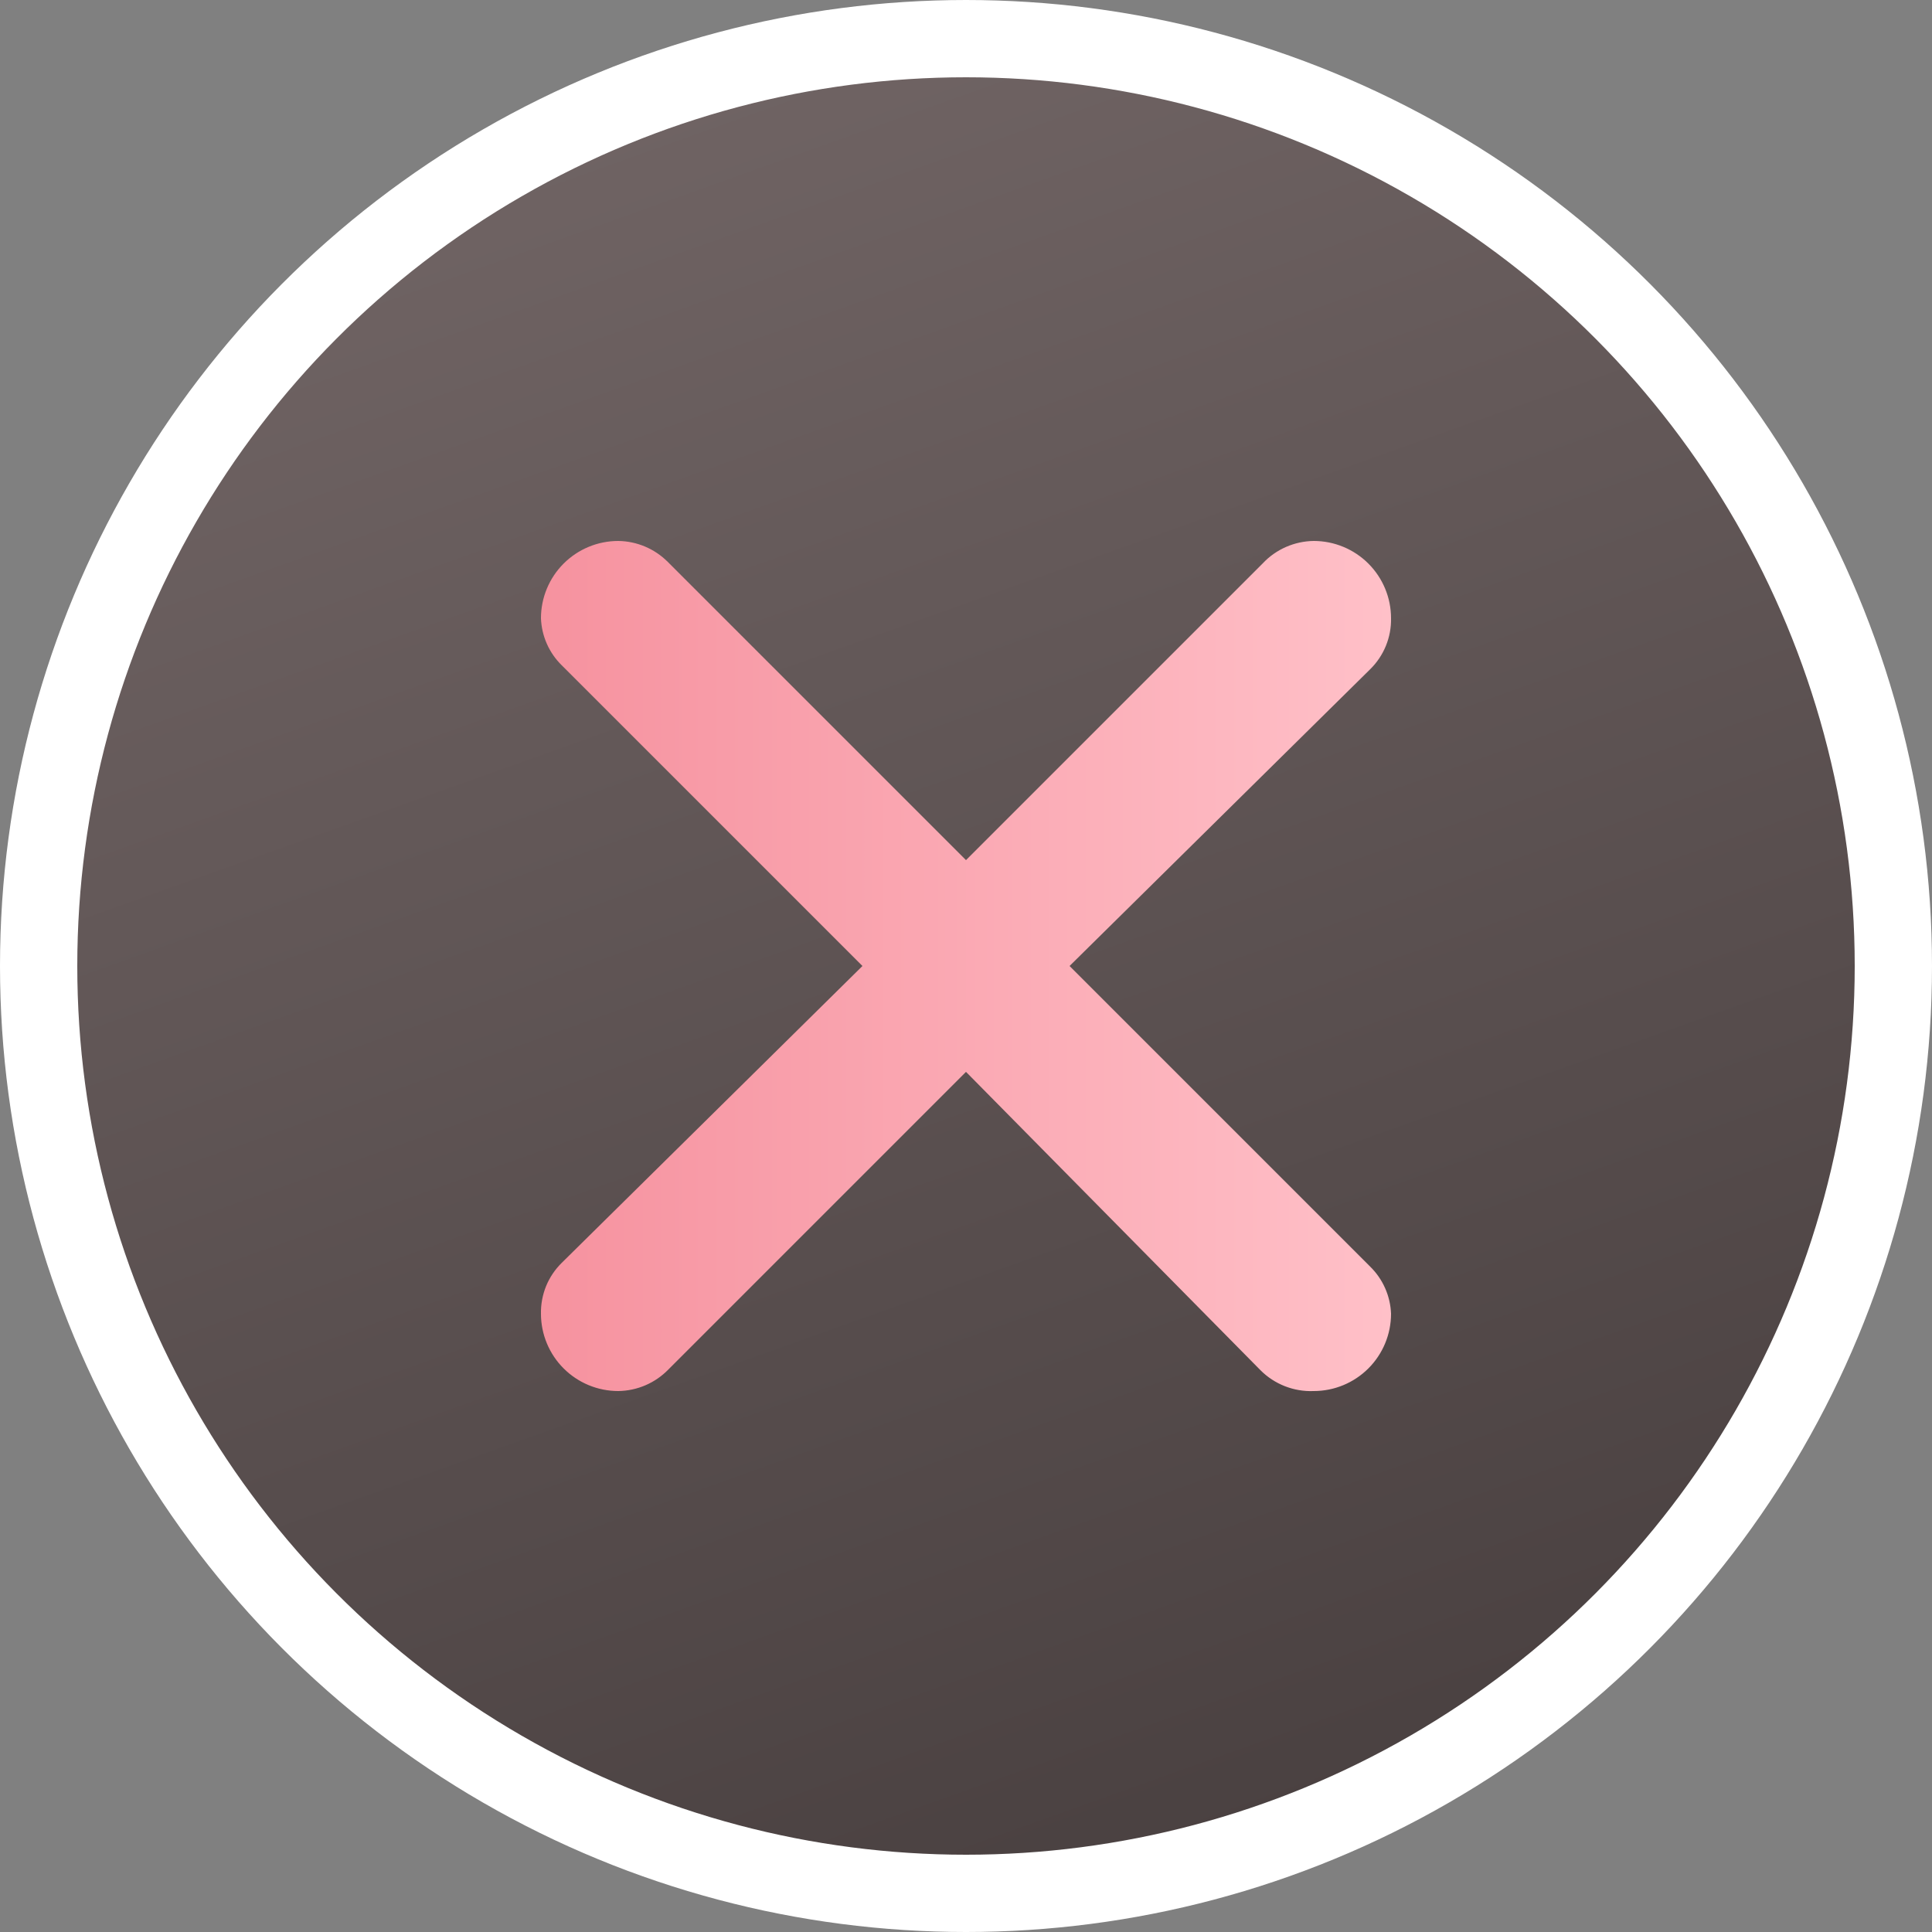 <svg width="50" height="50" viewBox="0 0 50 50" fill="none" xmlns="http://www.w3.org/2000/svg">
<rect x="0" y="0" width="50" height="50" fill="#808080" stroke="none"/>
<circle cx="25" cy="25" r="24" fill="url(#paint0_linear_312_7563)" stroke="white" stroke-width="2"/>
<path d="M17.28 14.54L25 22.26L32.68 14.58C32.849 14.399 33.054 14.255 33.281 14.155C33.508 14.056 33.752 14.003 34 14C34.53 14 35.039 14.211 35.414 14.586C35.789 14.961 36 15.47 36 16C36.005 16.245 35.959 16.489 35.866 16.716C35.773 16.943 35.635 17.148 35.46 17.32L27.68 25L35.46 32.78C35.789 33.102 35.983 33.539 36 34C36 34.53 35.789 35.039 35.414 35.414C35.039 35.789 34.53 36 34 36C33.745 36.011 33.491 35.968 33.253 35.875C33.016 35.782 32.8 35.641 32.62 35.46L25 27.74L17.3 35.44C17.131 35.614 16.929 35.754 16.706 35.85C16.483 35.946 16.243 35.997 16 36C15.469 36 14.961 35.789 14.586 35.414C14.211 35.039 14 34.53 14 34C13.995 33.755 14.041 33.511 14.133 33.284C14.226 33.057 14.365 32.852 14.54 32.68L22.32 25L14.54 17.22C14.21 16.898 14.017 16.461 14 16C14 15.47 14.211 14.961 14.586 14.586C14.961 14.211 15.469 14 16 14C16.48 14.006 16.94 14.2 17.28 14.54Z" fill="url(#paint1_linear_312_7563)"/>
<defs>
<linearGradient id="paint0_linear_312_7563" x1="8.764" y1="4.579" x2="25" y2="50" gradientUnits="userSpaceOnUse">
<stop stop-color="#706464"/>
<stop offset="1" stop-color="#4A4141"/>
</linearGradient>
<linearGradient id="paint1_linear_312_7563" x1="13.999" y1="25.001" x2="36" y2="25.001" gradientUnits="userSpaceOnUse">
<stop stop-color="#F6929F"/>
<stop offset="1" stop-color="#FFC0C8"/>
</linearGradient>
</defs>
</svg>
